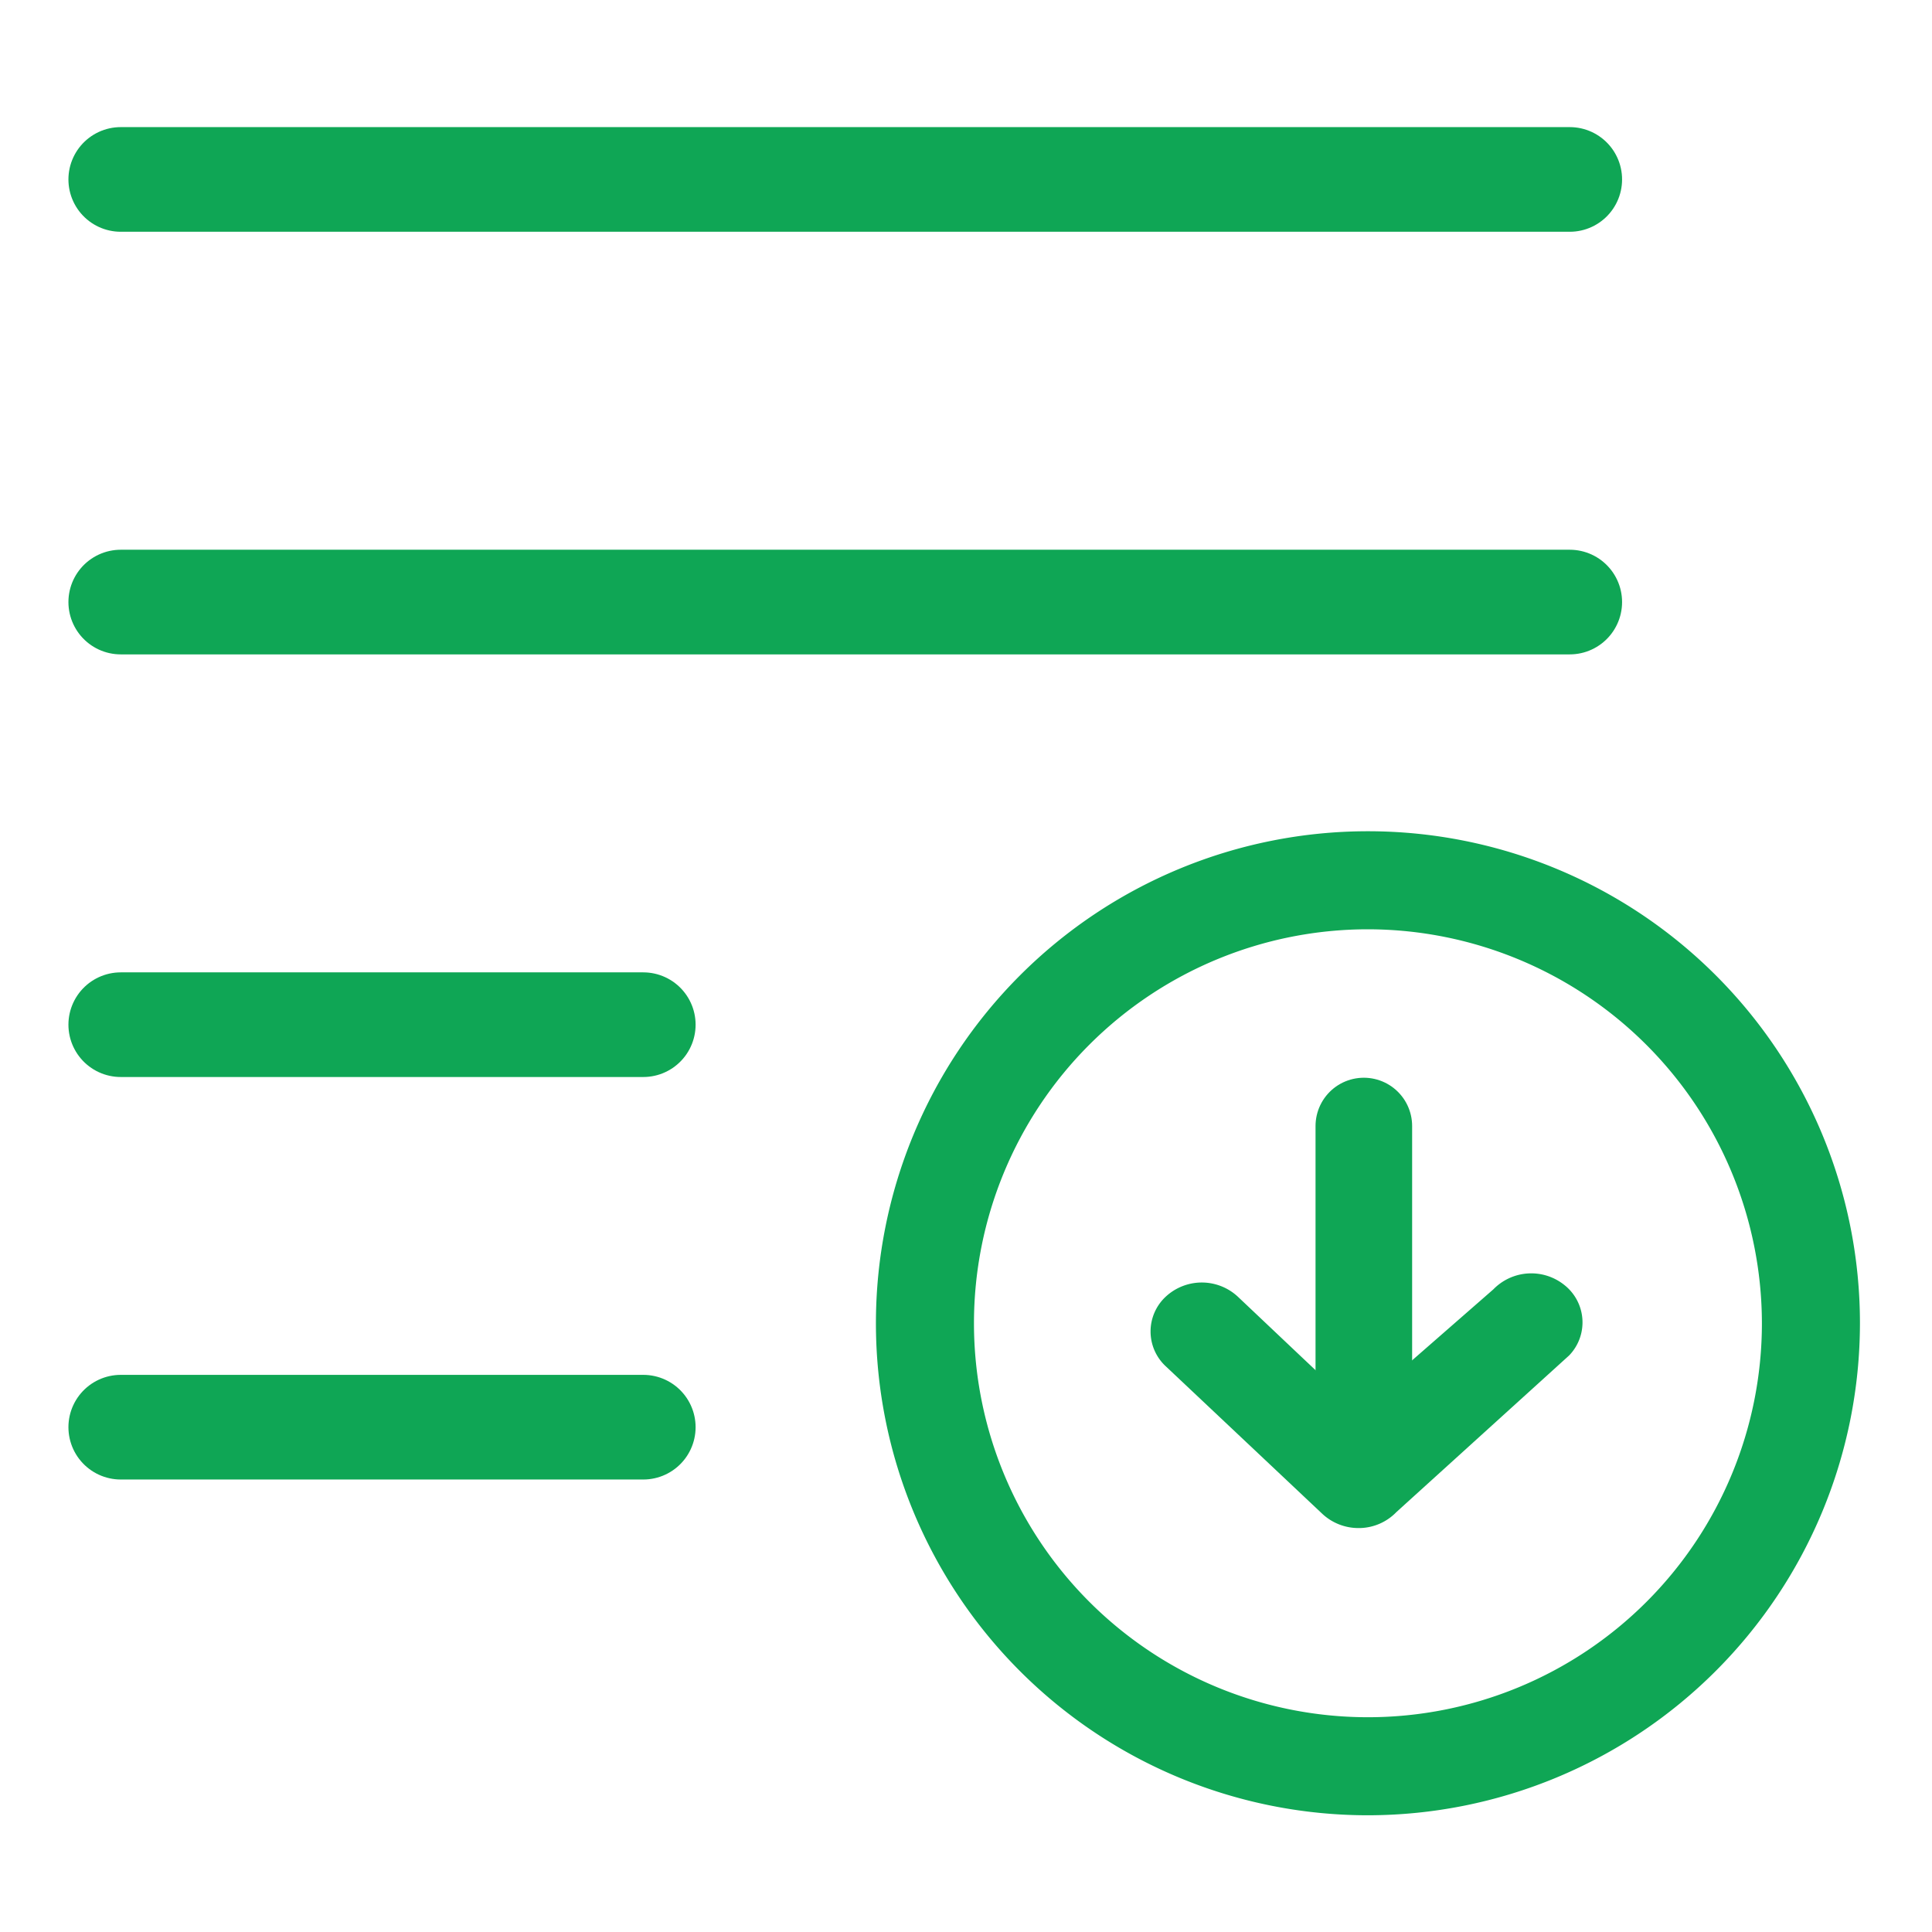 <svg xmlns="http://www.w3.org/2000/svg" xmlns:xlink="http://www.w3.org/1999/xlink" width="24" height="24" viewBox="0 0 24 24">
  <defs>
    <clipPath id="clip-path">
      <rect id="Rectangle_21217" data-name="Rectangle 21217" width="24" height="24" transform="translate(294.5 401.6)" fill="#fff" stroke="#707070" stroke-width="1" opacity="0.31"/>
    </clipPath>
  </defs>
  <g id="ic-_Updates" data-name="ic- Updates" transform="translate(-294.5 -401.6)" clip-path="url(#clip-path)">
    <g id="Group_45048" data-name="Group 45048" transform="translate(-137.558 177.657)">
      <g id="_3178691" data-name="3178691" transform="translate(433 224.331)">
        <path id="Path_95248" data-name="Path 95248" d="M16.962,22.923a5.962,5.962,0,1,1,5.962-5.962A5.968,5.968,0,0,1,16.962,22.923Zm0-11.006a5.044,5.044,0,1,0,5.044,5.044A5.05,5.05,0,0,0,16.962,11.917Z" transform="translate(-0.911 -0.911)" fill="#0fa655" stroke="#0fa655" stroke-width="0.3"/>
        <g id="Group_44982" data-name="Group 44982" transform="translate(-0.5 0.1)">
          <path id="Path_95249" data-name="Path 95249" d="M16.433,19.586a.507.507,0,0,1-.344-.134l-1.946-1.834a.44.44,0,0,1,0-.648.508.508,0,0,1,.688,0l.8.757.775.731,1.807-1.579a.507.507,0,0,1,.687-.043.441.441,0,0,1,.046.648L16.8,19.43a.5.5,0,0,1-.35.156Z" transform="translate(0 -1.242)" fill="#0fa655" stroke="#0fa655" stroke-width="0.3"/>
          <line id="Line_6406" data-name="Line 6406" y2="4" transform="translate(16.5 13.5)" fill="none" stroke="#0fa655" stroke-linecap="round" stroke-width="1.2"/>
        </g>
        <line id="Line_6422" data-name="Line 6422" x2="18" transform="translate(0.558 1.841)" fill="none" stroke="#0fa655" stroke-linecap="round" stroke-width="1.3"/>
        <line id="Line_6423" data-name="Line 6423" x2="18" transform="translate(0.558 7.091)" fill="none" stroke="#0fa655" stroke-linecap="round" stroke-width="1.3"/>
        <path id="Path_95296" data-name="Path 95296" d="M0,0H6.491" transform="translate(0.558 12.341)" fill="none" stroke="#0fa655" stroke-linecap="round" stroke-width="1.3"/>
        <path id="Path_95297" data-name="Path 95297" d="M0,0H6.491" transform="translate(0.558 17.341)" fill="none" stroke="#0fa655" stroke-linecap="round" stroke-width="1.3"/>
      </g>
    </g>
  </g>
</svg>
